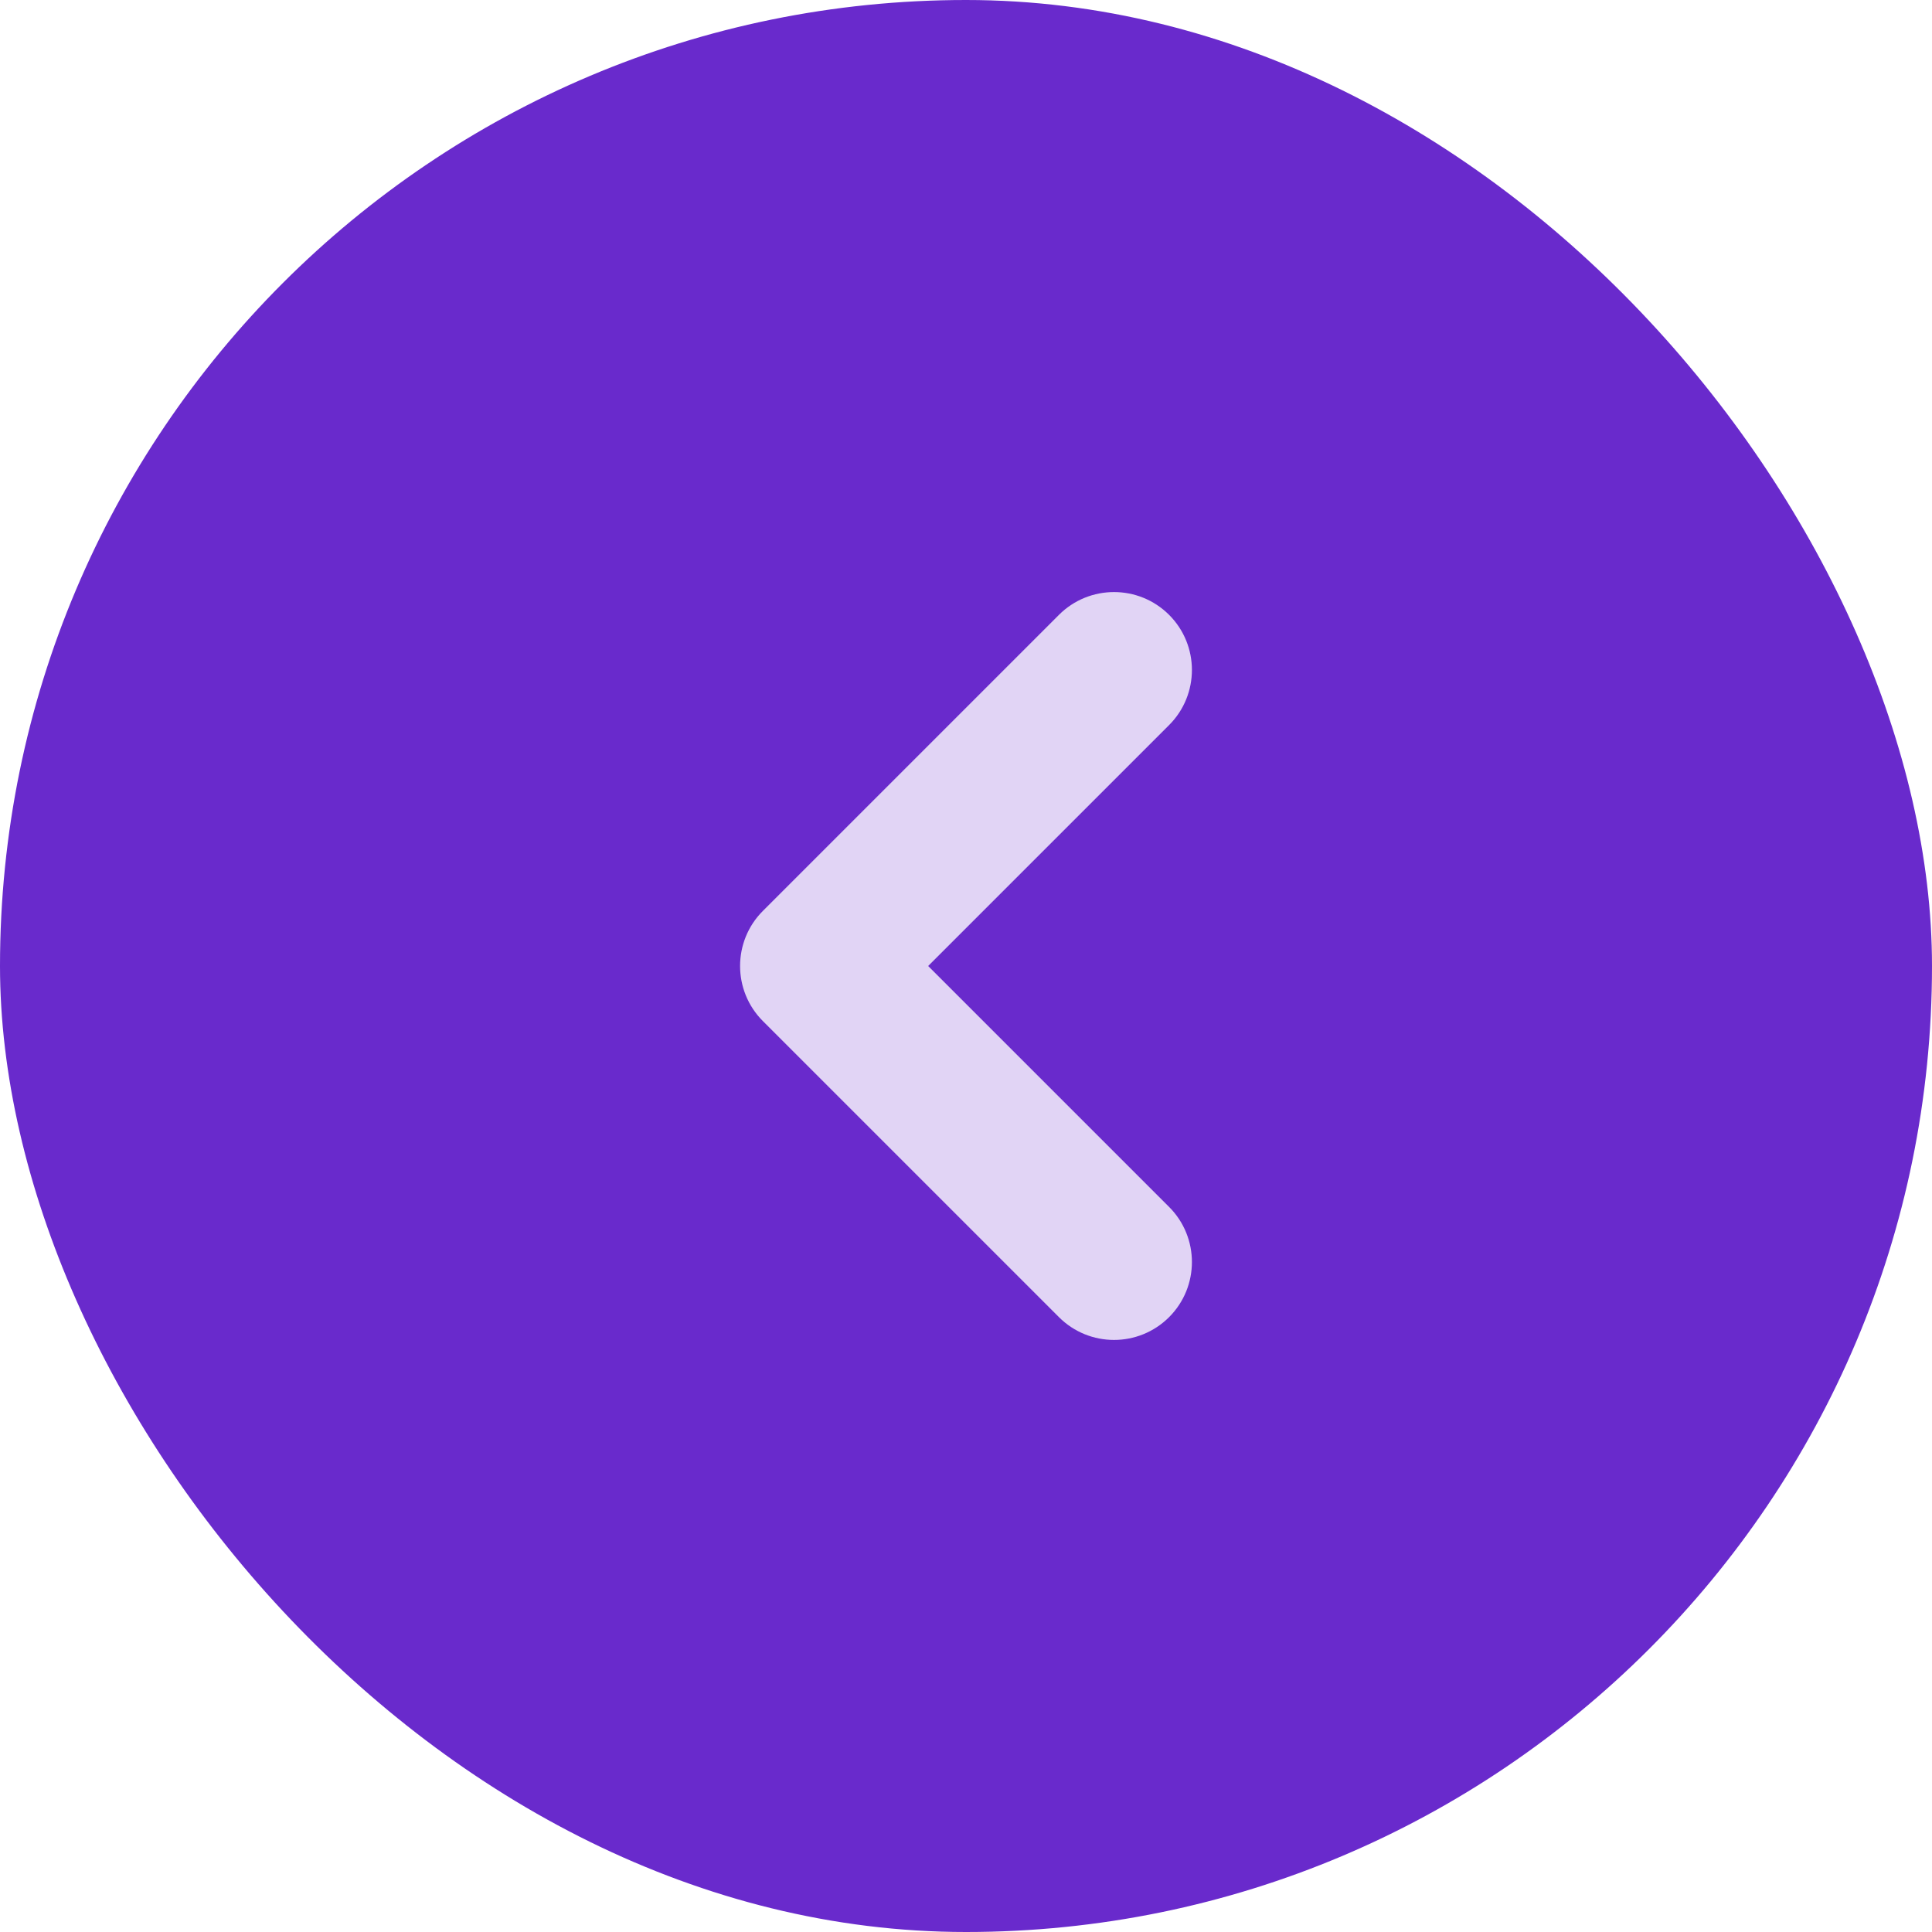 <svg width="31" height="31" viewBox="0 0 31 31" fill="none" xmlns="http://www.w3.org/2000/svg">
<rect width="31" height="31" rx="15.5" fill="#692ACC"/>
<path fill-rule="evenodd" clip-rule="evenodd" d="M18.759 9.866C19.247 10.354 19.247 11.146 18.759 11.634L14.893 15.5L18.759 19.366C19.247 19.854 19.247 20.646 18.759 21.134C18.271 21.622 17.479 21.622 16.991 21.134L12.241 16.384C11.753 15.896 11.753 15.104 12.241 14.616L16.991 9.866C17.479 9.378 18.271 9.378 18.759 9.866Z" fill="#E1D4F5"/>
</svg>
